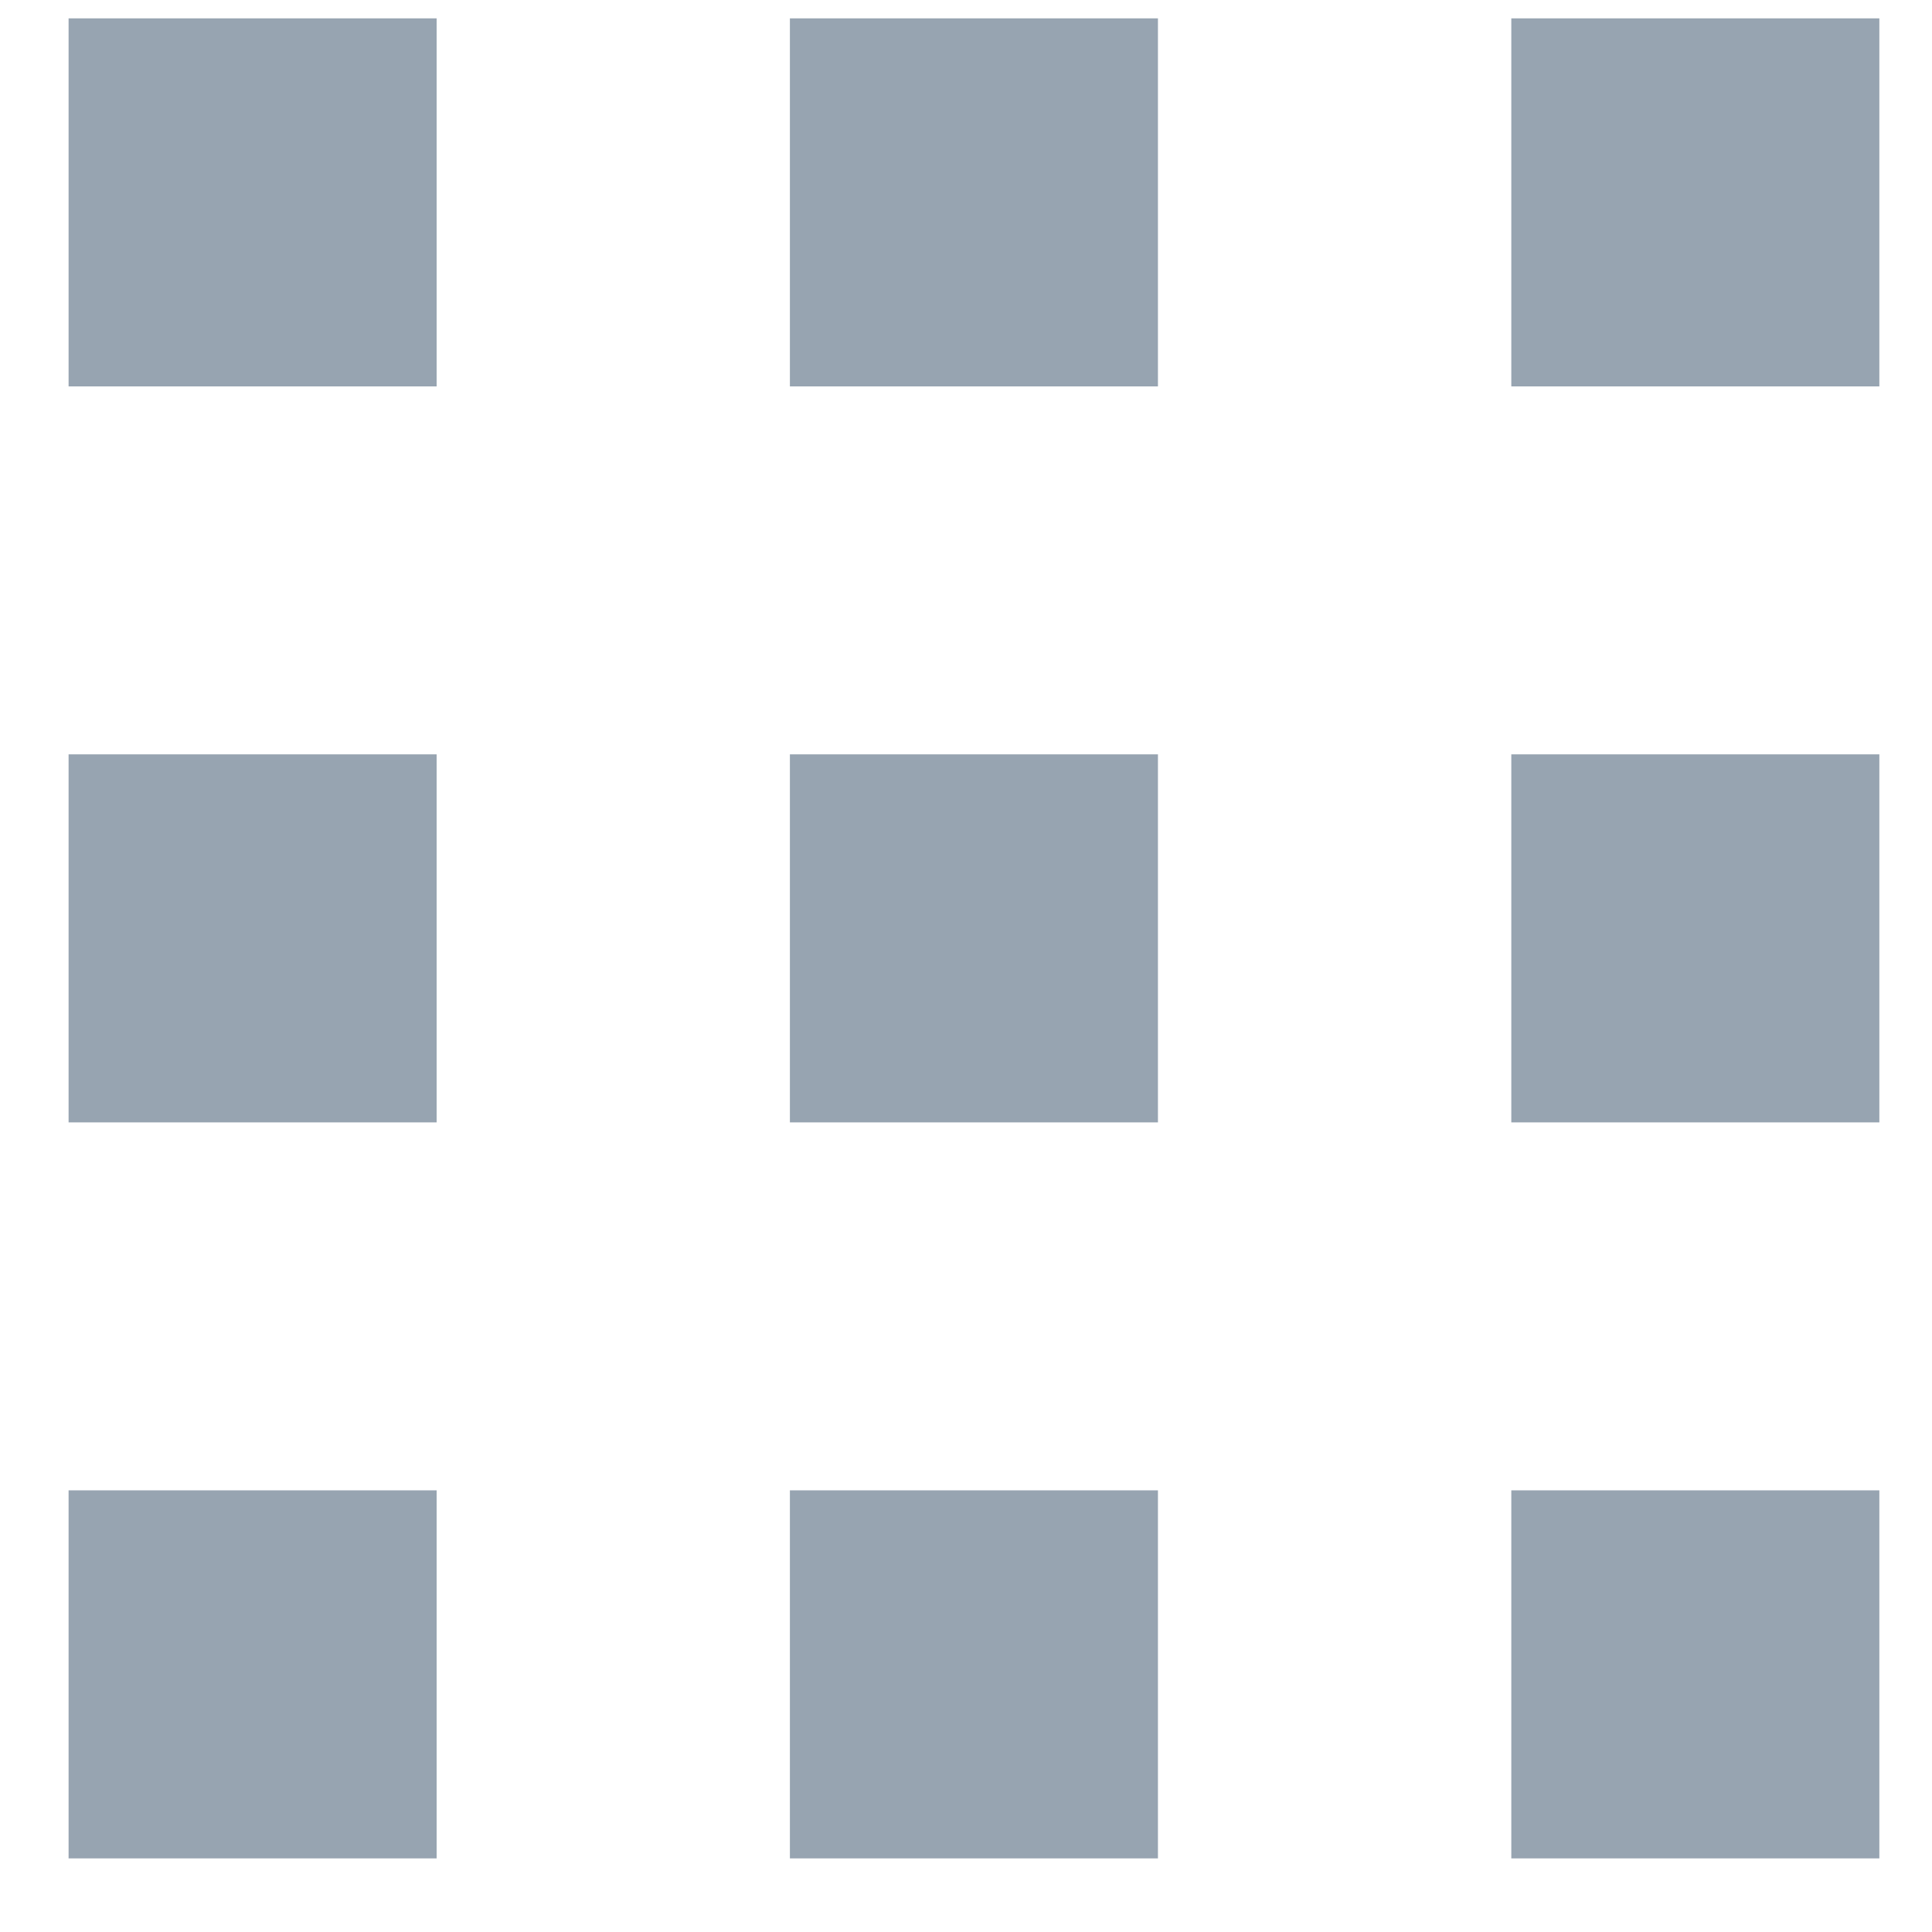 <svg xmlns="http://www.w3.org/2000/svg" width="20" height="20" viewBox="0 0 20 20">
    <g fill="#97A4B1" fill-rule="evenodd">
        <path d="M.71 4h3.81V.19H.71zM8.177 4h3.81V.19h-3.81zM15.645 4h3.81V.19h-3.81zM.71 11.619h3.81v-3.81H.71zM8.177 11.619h3.81v-3.81h-3.81zM15.645 11.619h3.81v-3.81h-3.81zM.71 19.238h3.81v-3.81H.71zM8.177 19.238h3.81v-3.81h-3.81zM15.645 19.238h3.81v-3.81h-3.81z"/>
    </g>
</svg>
